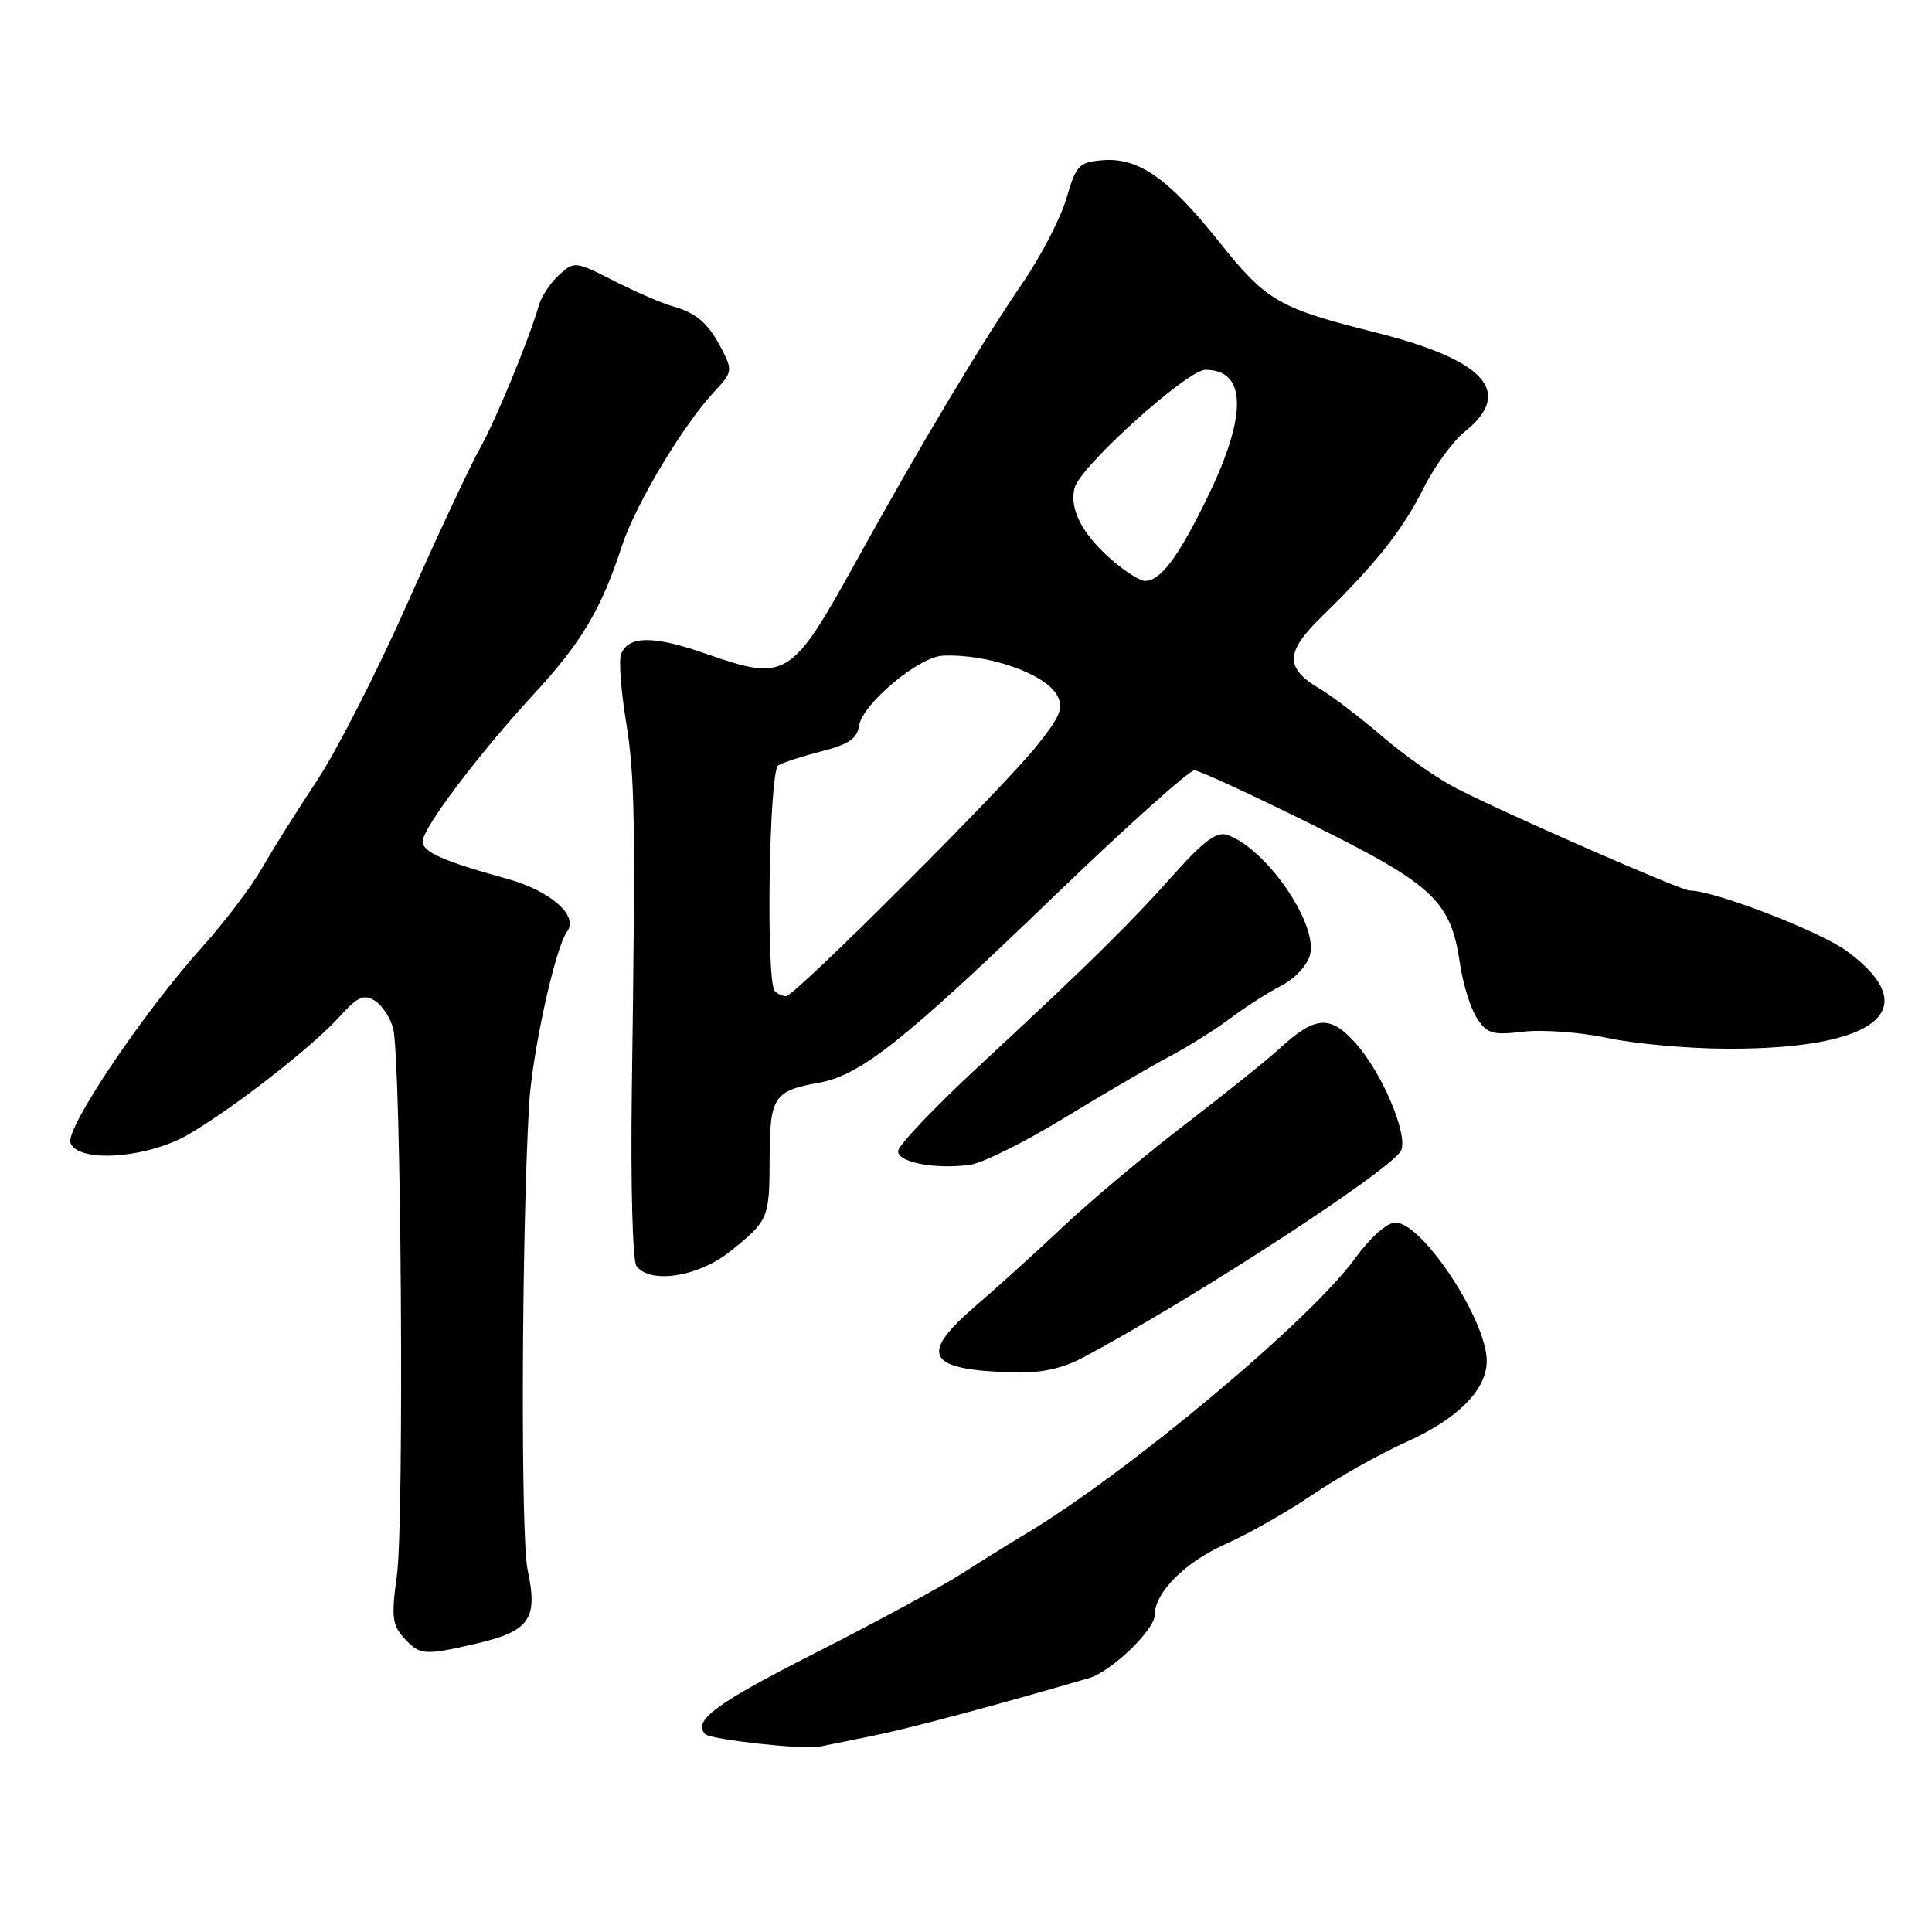 <?xml version="1.0" encoding="UTF-8" standalone="no"?>
<!DOCTYPE svg PUBLIC "-//W3C//DTD SVG 1.1//EN" "http://www.w3.org/Graphics/SVG/1.1/DTD/svg11.dtd" >
<svg xmlns="http://www.w3.org/2000/svg" xmlns:xlink="http://www.w3.org/1999/xlink" version="1.1" viewBox="0 0 256 256">
 <g >
 <path fill="currentColor"
d=" M 115.53 230.03 C 120.37 229.06 131.90 225.98 144.32 222.35 C 147.21 221.51 153.00 215.96 153.00 214.03 C 153.00 210.99 157.05 206.95 162.55 204.52 C 165.47 203.23 170.59 200.31 173.94 198.04 C 177.30 195.76 182.88 192.62 186.36 191.06 C 193.17 188.01 197.00 184.15 197.00 180.33 C 197.00 174.94 188.47 162.00 184.91 162.00 C 183.78 162.00 181.59 163.94 179.55 166.75 C 173.53 175.04 149.26 195.30 135.67 203.39 C 133.93 204.42 130.25 206.71 127.50 208.48 C 124.75 210.24 116.06 214.95 108.18 218.95 C 94.84 225.71 91.70 228.03 93.46 229.79 C 94.16 230.50 106.59 231.87 108.53 231.45 C 109.09 231.33 112.24 230.69 115.53 230.03 Z  M 62.92 217.83 C 70.20 216.15 71.32 214.58 69.91 208.00 C 68.98 203.70 69.11 163.93 70.10 146.50 C 70.50 139.55 73.55 125.59 75.15 123.43 C 76.70 121.34 72.95 118.04 67.20 116.45 C 58.70 114.09 56.00 112.90 56.00 111.49 C 56.00 109.74 63.48 99.83 70.71 92.00 C 77.06 85.12 79.67 80.74 82.42 72.31 C 84.22 66.82 90.54 56.27 94.68 51.86 C 97.03 49.36 97.08 49.06 95.65 46.29 C 93.83 42.78 92.33 41.48 89.00 40.54 C 87.62 40.15 84.17 38.65 81.32 37.20 C 76.26 34.62 76.10 34.60 74.10 36.41 C 72.97 37.43 71.77 39.22 71.43 40.38 C 70.06 45.09 65.67 55.74 63.55 59.50 C 62.31 61.70 57.99 70.92 53.96 80.00 C 49.93 89.08 44.53 99.65 41.96 103.50 C 39.40 107.35 36.15 112.53 34.74 115.00 C 33.33 117.47 29.75 122.20 26.78 125.50 C 18.96 134.19 8.62 149.57 9.34 151.44 C 10.37 154.13 19.47 153.49 24.91 150.35 C 30.85 146.92 41.41 138.69 45.04 134.66 C 47.36 132.08 48.21 131.70 49.64 132.58 C 50.61 133.17 51.71 134.82 52.09 136.26 C 53.16 140.25 53.58 201.66 52.59 208.77 C 51.84 214.17 51.97 215.31 53.51 217.02 C 55.61 219.33 56.19 219.38 62.92 217.83 Z  M 143.51 179.88 C 158.26 172.02 184.78 154.74 185.68 152.40 C 186.52 150.20 183.17 142.26 179.75 138.37 C 176.29 134.43 174.32 134.55 169.50 138.98 C 167.85 140.49 162.22 145.01 157.00 149.01 C 151.78 153.02 144.57 159.05 141.00 162.42 C 137.43 165.79 132.12 170.60 129.21 173.10 C 121.65 179.61 122.82 181.55 134.51 181.86 C 137.92 181.96 140.81 181.32 143.51 179.88 Z  M 96.61 165.92 C 101.87 161.74 101.97 161.50 101.98 153.37 C 102.00 145.37 102.55 144.53 108.50 143.47 C 114.04 142.48 119.80 137.91 139.78 118.65 C 149.29 109.49 157.61 102.03 158.28 102.07 C 158.95 102.11 166.01 105.37 173.97 109.32 C 189.99 117.27 192.25 119.40 193.46 127.72 C 193.84 130.35 194.84 133.57 195.68 134.88 C 197.04 136.98 197.75 137.19 201.87 136.70 C 204.43 136.40 209.45 136.78 213.02 137.54 C 216.58 138.30 223.69 138.95 228.81 138.96 C 248.75 139.04 255.23 133.76 244.71 126.02 C 241.16 123.40 227.12 118.00 223.89 118.00 C 222.75 118.00 199.82 107.96 193.00 104.47 C 190.53 103.21 186.11 100.12 183.20 97.61 C 180.28 95.11 176.57 92.27 174.95 91.31 C 170.21 88.51 170.26 86.46 175.17 81.67 C 182.26 74.76 185.85 70.23 188.61 64.72 C 190.04 61.85 192.52 58.45 194.11 57.18 C 200.63 51.94 196.80 47.70 182.26 44.05 C 169.41 40.83 167.80 39.90 161.52 32.02 C 154.80 23.60 150.86 20.85 146.10 21.23 C 142.98 21.48 142.59 21.89 141.33 26.22 C 140.58 28.81 138.03 33.76 135.68 37.22 C 129.86 45.76 121.98 58.93 113.39 74.47 C 104.85 89.92 104.17 90.34 93.53 86.62 C 86.58 84.19 83.24 84.21 82.29 86.69 C 81.99 87.47 82.27 91.39 82.92 95.40 C 84.14 102.98 84.22 107.96 83.72 144.50 C 83.55 156.79 83.82 167.05 84.33 167.75 C 86.10 170.16 92.46 169.21 96.61 165.92 Z  M 140.86 148.23 C 146.02 145.08 152.36 141.37 154.95 140.00 C 157.54 138.62 161.20 136.32 163.08 134.89 C 164.96 133.47 167.96 131.55 169.74 130.63 C 171.57 129.69 173.24 127.90 173.59 126.50 C 174.63 122.36 167.80 112.47 162.65 110.64 C 161.24 110.14 159.56 111.37 155.65 115.74 C 149.63 122.49 144.14 127.89 129.62 141.35 C 123.78 146.77 119.00 151.80 119.00 152.54 C 119.00 154.03 123.89 154.96 128.50 154.35 C 130.15 154.13 135.71 151.37 140.86 148.23 Z  M 102.67 131.33 C 101.47 130.14 101.90 102.18 103.12 101.42 C 103.74 101.04 106.33 100.20 108.87 99.55 C 112.40 98.66 113.58 97.86 113.82 96.21 C 114.24 93.30 121.72 87.03 124.93 86.88 C 130.88 86.61 138.54 89.27 140.08 92.15 C 140.96 93.79 140.50 94.93 137.39 98.81 C 132.84 104.51 105.31 132.00 104.16 132.00 C 103.70 132.00 103.03 131.70 102.67 131.33 Z  M 147.35 74.22 C 143.42 70.82 141.67 67.45 142.38 64.66 C 143.10 61.83 157.31 49.00 159.73 49.00 C 165.15 49.00 165.30 54.92 160.14 65.59 C 156.19 73.77 153.77 77.02 151.68 76.97 C 151.03 76.96 149.08 75.72 147.35 74.22 Z "/>
</g>
</svg>